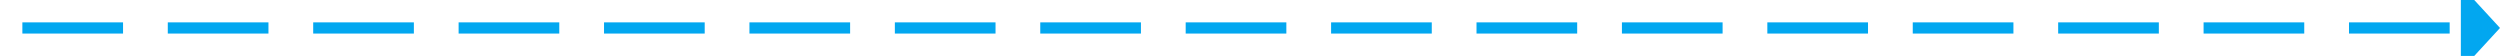 ﻿<?xml version="1.0" encoding="utf-8"?>
<svg version="1.1" xmlns:xlink="http://www.w3.org/1999/xlink" width="447px" height="10px" preserveAspectRatio="xMinYMid meet" viewBox="1131 1161  447 8" xmlns="http://www.w3.org/2000/svg">
  <path d="M 1136 1478  L 1136 1165  L 1572 1165  " stroke-width="2" stroke-dasharray="18,8" stroke="#02a7f0" fill="none" />
  <path d="M 1571 1172.6  L 1578 1165  L 1571 1157.4  L 1571 1172.6  Z " fill-rule="nonzero" fill="#02a7f0" stroke="none" />
</svg>